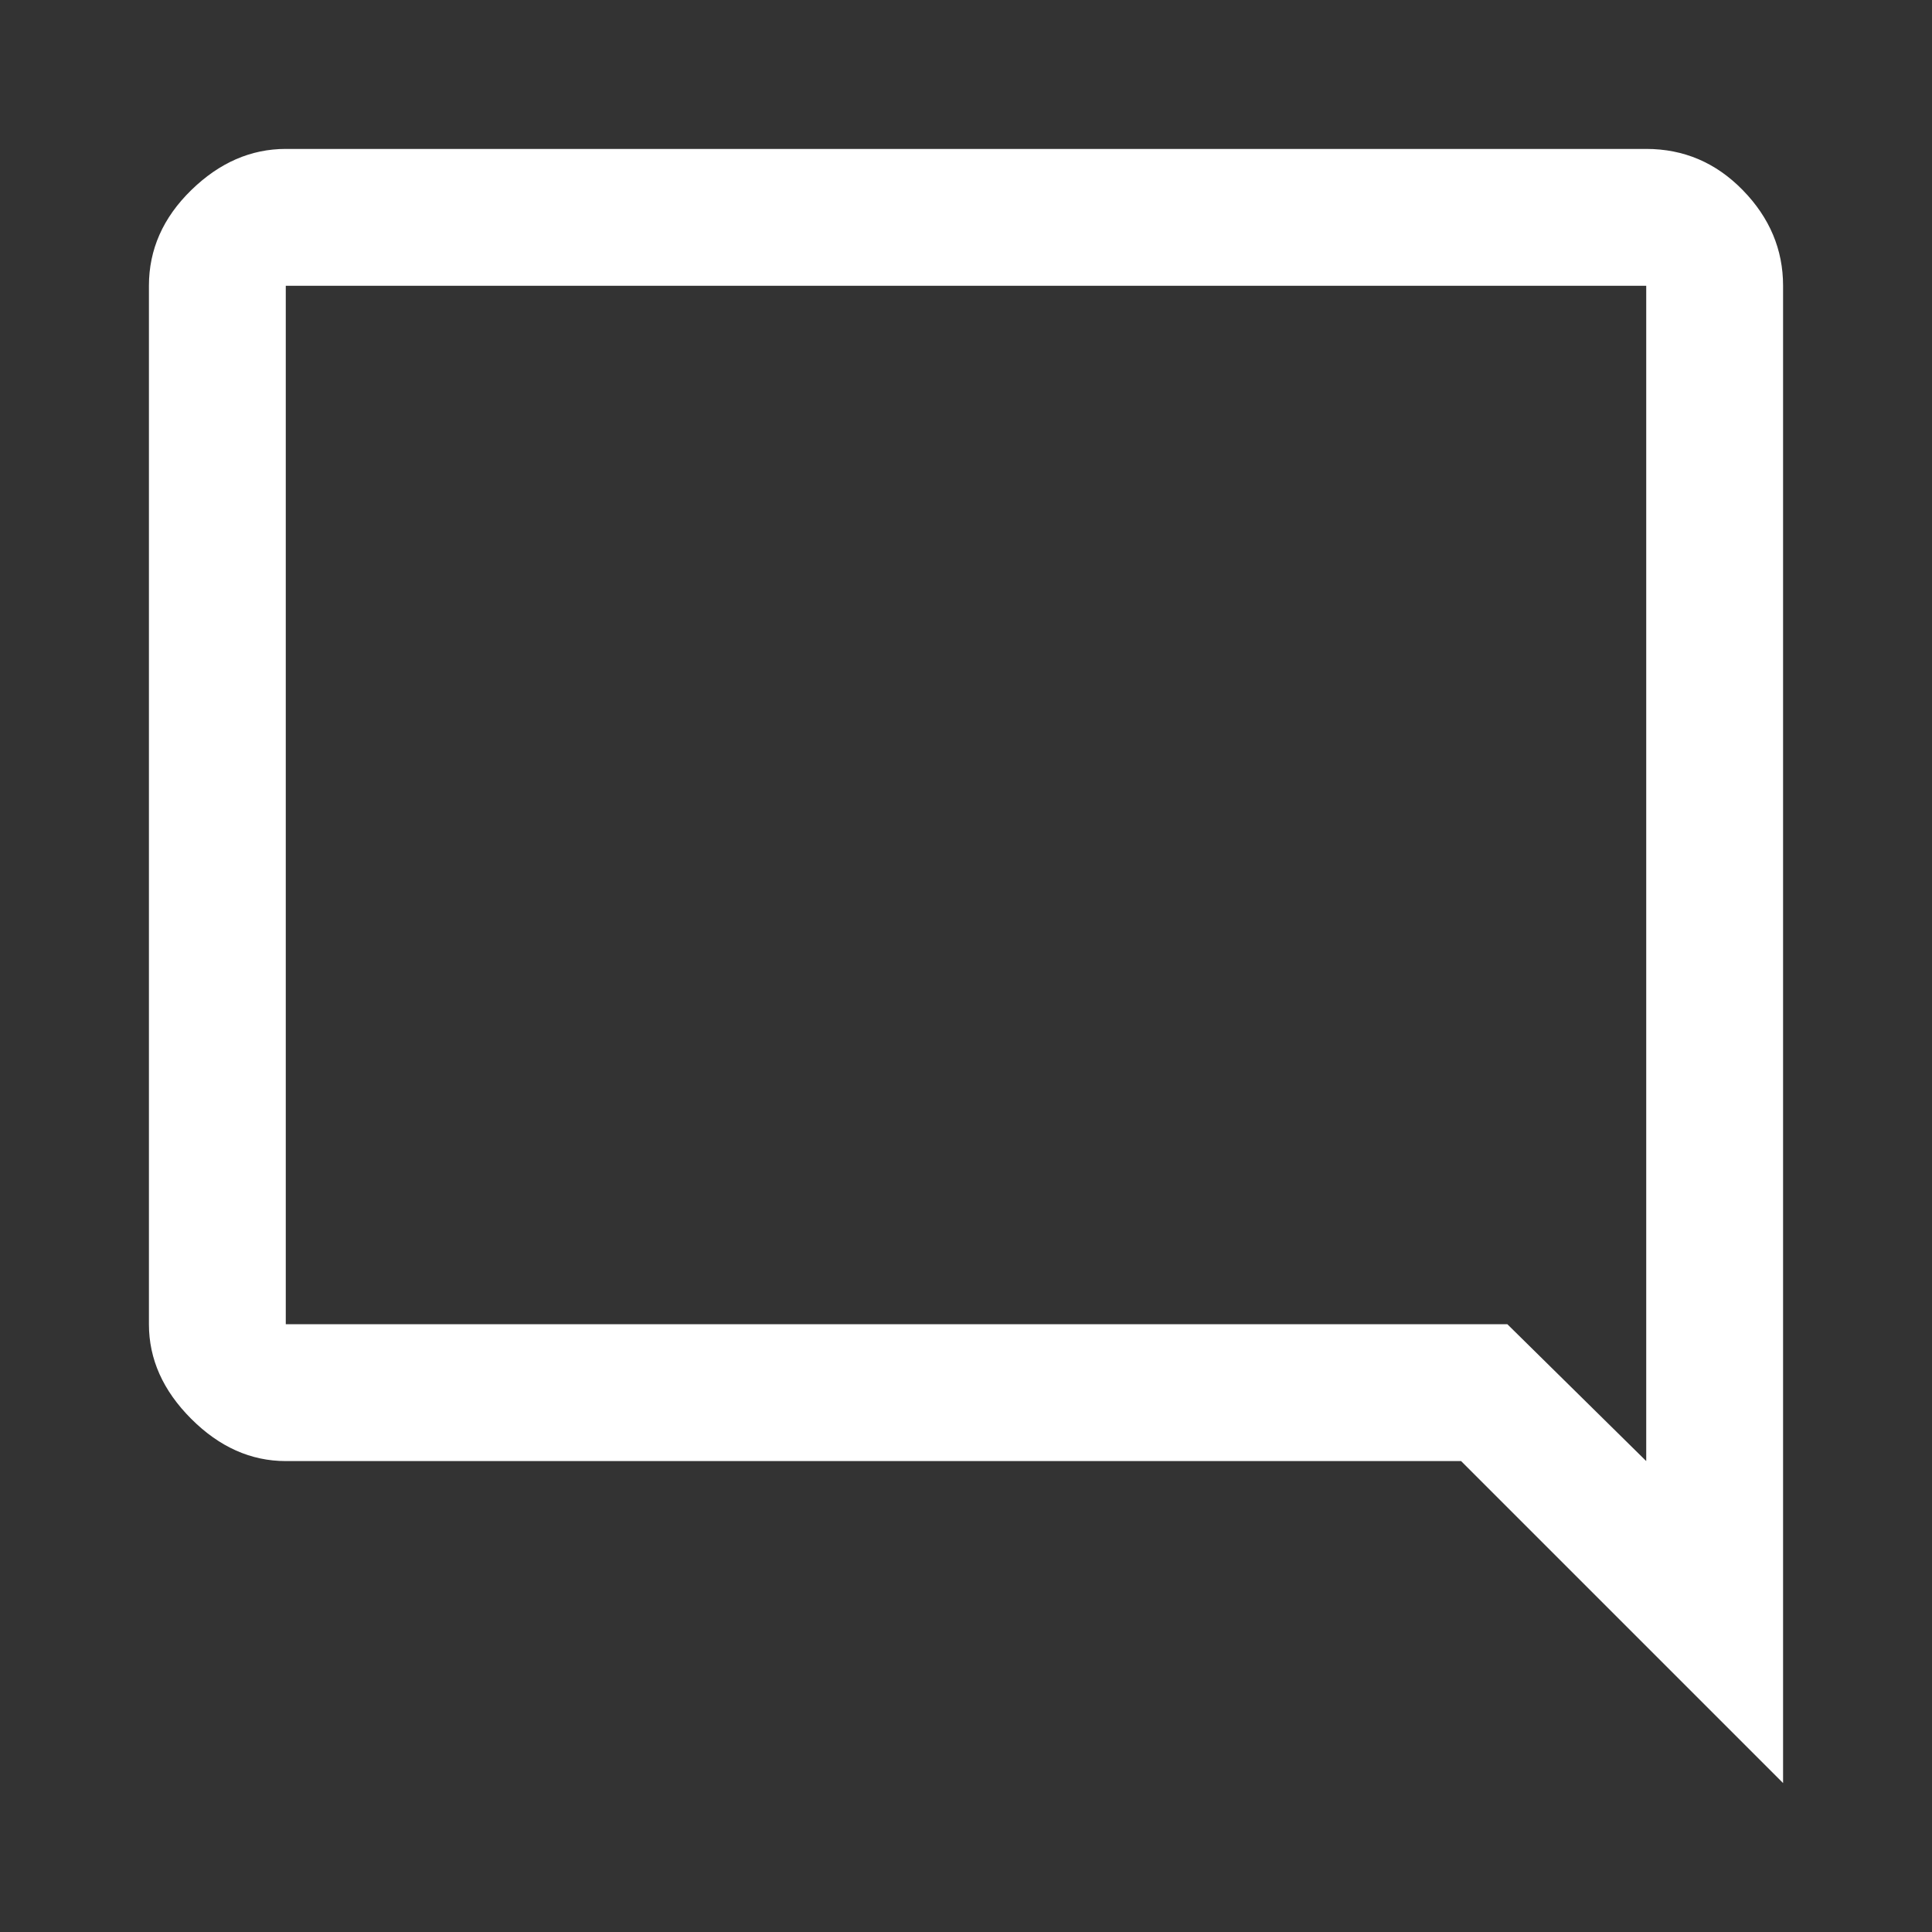 <svg xmlns="http://www.w3.org/2000/svg" height="48" width="48"><rect width="100%" height="100%" fill="#333333" stroke="none"/><path fill="#FFFFFF" d="M44.3 44.3 36.3 36.3H7.1Q5.8 36.3 4.75 35.25Q3.7 34.2 3.7 32.9V7.1Q3.7 5.75 4.75 4.725Q5.8 3.7 7.1 3.7H40.9Q42.3 3.7 43.3 4.725Q44.3 5.75 44.3 7.1ZM7.1 7.1V32.9Q7.1 32.9 7.1 32.9Q7.1 32.9 7.1 32.9H37.45L40.9 36.3V7.1Q40.9 7.1 40.9 7.1Q40.9 7.1 40.9 7.1H7.1Q7.1 7.1 7.1 7.1Q7.1 7.1 7.1 7.1ZM7.1 7.1V36.3V32.9Q7.1 32.9 7.1 32.9Q7.1 32.9 7.1 32.9V7.1Q7.1 7.1 7.1 7.1Q7.1 7.1 7.1 7.1Q7.1 7.1 7.1 7.1Q7.1 7.1 7.1 7.1Z"/></svg>